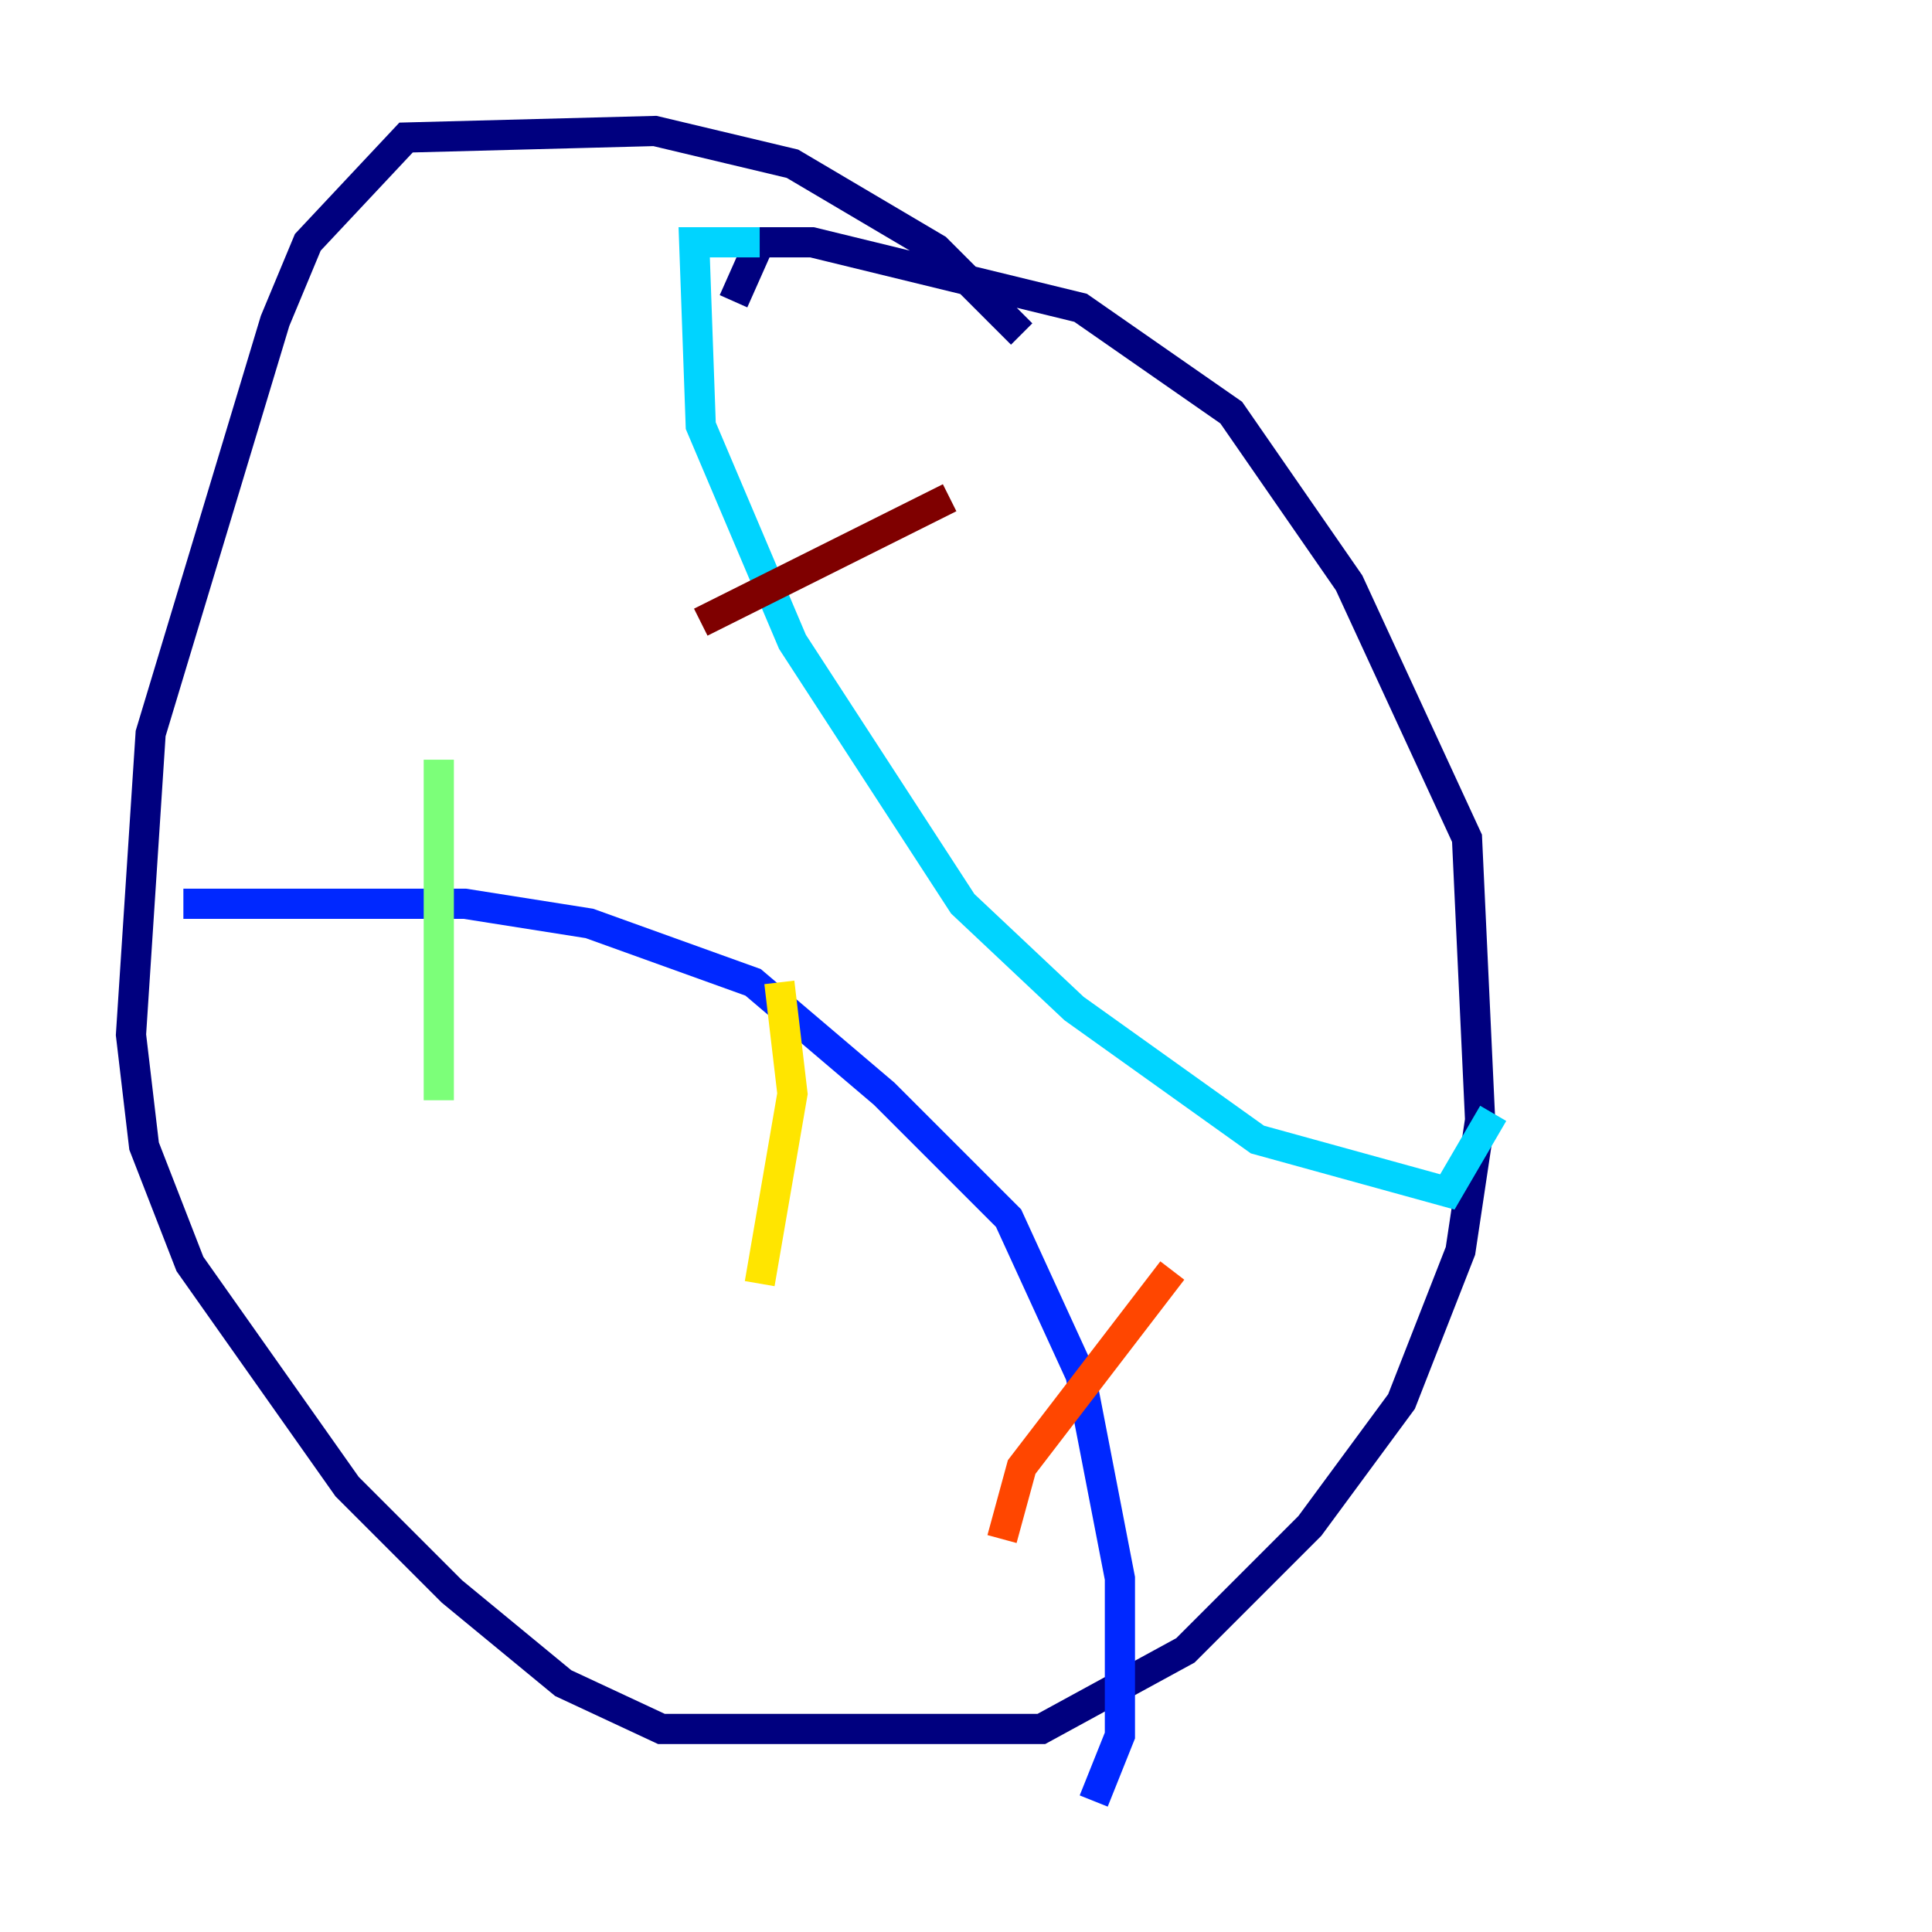 <?xml version="1.0" encoding="utf-8" ?>
<svg baseProfile="tiny" height="128" version="1.2" viewBox="0,0,128,128" width="128" xmlns="http://www.w3.org/2000/svg" xmlns:ev="http://www.w3.org/2001/xml-events" xmlns:xlink="http://www.w3.org/1999/xlink"><defs /><polyline fill="none" points="67.688,22.129 62.047,16.488 52.502,10.848 43.39,8.678 26.902,9.112 20.393,16.054 18.224,21.261 9.98,48.597 8.678,68.556 9.546,75.932 12.583,83.742 22.997,98.495 29.939,105.437 37.315,111.512 43.824,114.549 68.99,114.549 78.536,109.342 86.78,101.098 92.854,92.854 96.759,82.875 98.061,74.197 97.193,55.539 89.383,38.617 81.573,27.336 71.593,20.393 53.803,16.054 50.332,16.054 48.597,19.959" stroke="#00007f" stroke-width="2" /><polyline fill="none" points="12.149,59.878 30.807,59.878 39.051,61.18 49.898,65.085 58.576,72.461 66.82,80.705 71.593,91.119 74.197,104.57 74.197,114.983 72.461,119.322" stroke="#0028ff" stroke-width="2" /><polyline fill="none" points="50.332,16.054 45.993,16.054 46.427,28.203 52.502,42.522 63.783,59.878 71.159,66.82 83.308,75.498 95.891,78.969 98.929,73.763" stroke="#00d4ff" stroke-width="2" /><polyline fill="none" points="29.071,50.332 29.071,72.895" stroke="#7cff79" stroke-width="2" /><polyline fill="none" points="51.634,65.085 52.502,72.461 50.332,85.044" stroke="#ffe500" stroke-width="2" /><polyline fill="none" points="77.668,84.176 67.688,97.193 66.386,101.966" stroke="#ff4600" stroke-width="2" /><polyline fill="none" points="62.915,32.976 46.427,41.22" stroke="#7f0000" stroke-width="2" /></svg>